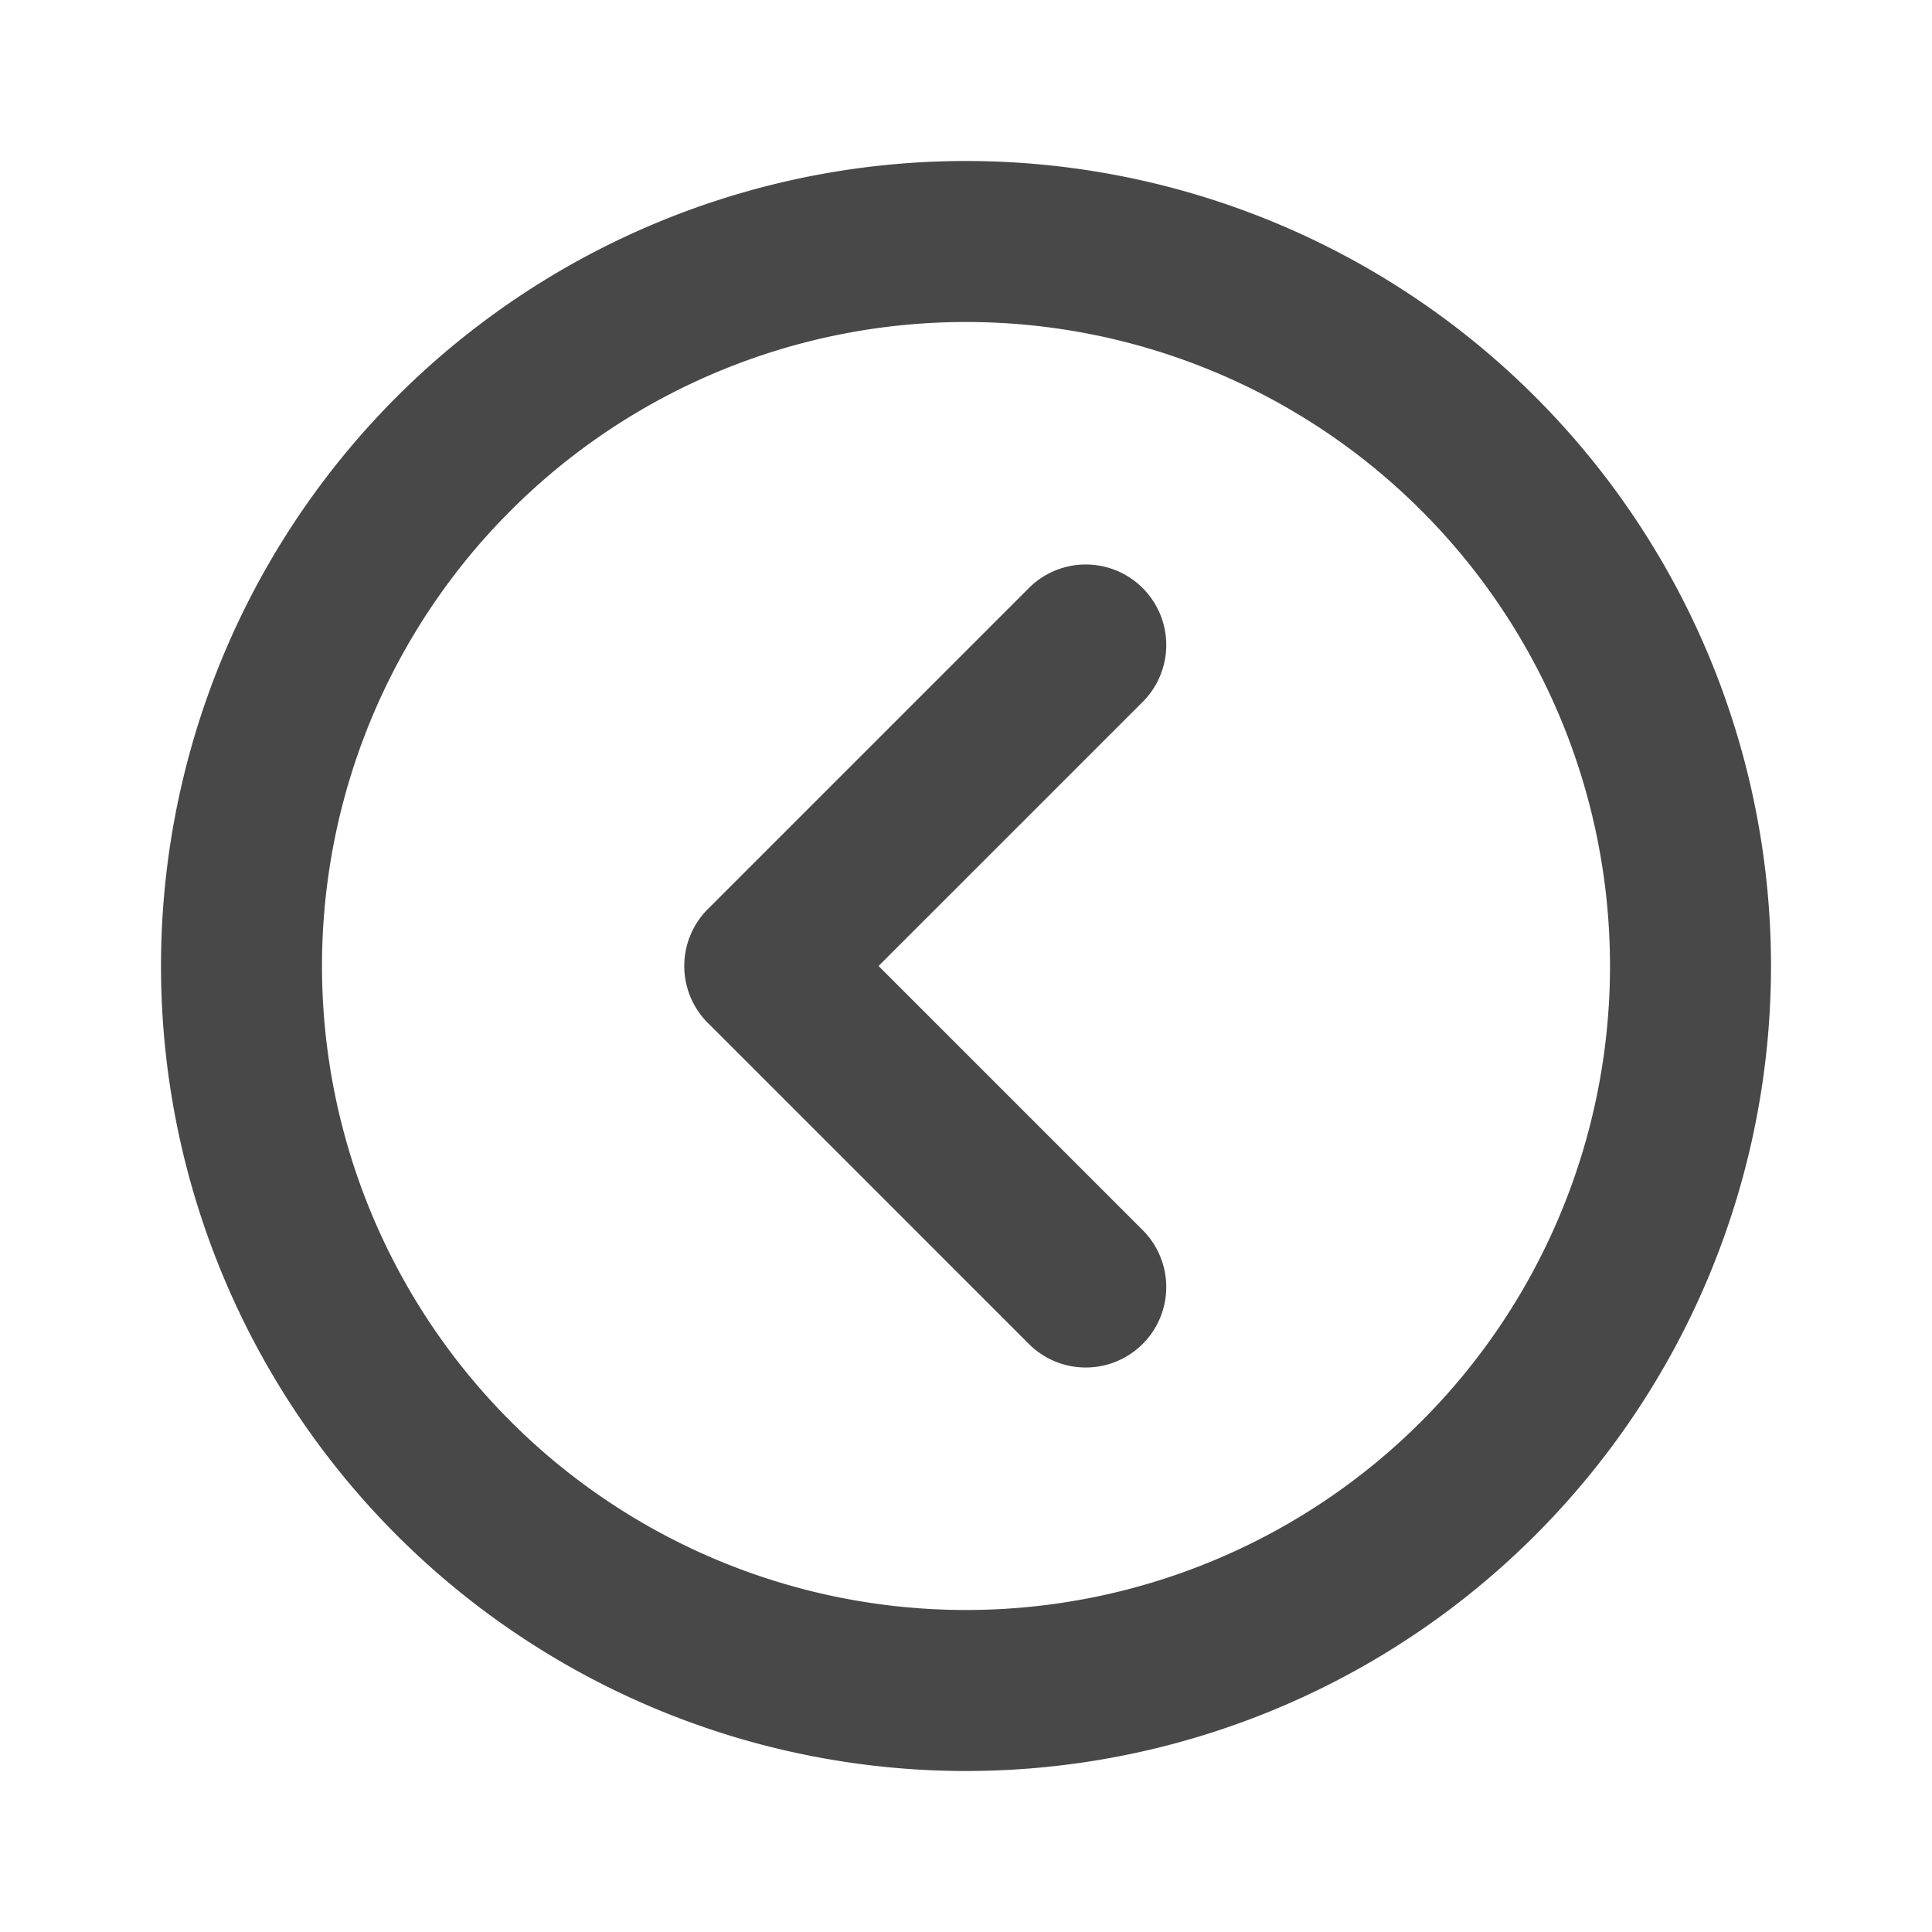 <svg xmlns="http://www.w3.org/2000/svg" viewBox="0 0 24 24">
  <defs>
    <style id="current-color-scheme" type="text/css">
      .ColorScheme-Text { color: #484848 }
    </style>
  </defs>
  <g class="ColorScheme-Text" style="fill:currentColor" transform="translate(12,12)">
    <path d="m 0,-10 a 10,10 0 0 0 0,20 a 10,10 0 0 0 0,-20 m 0,2 a 8,8 0 0 1 0,16 a 8,8 0 0 1 0,-16"/>
    <path d="m -3.207,-0.707 a 1,1 0 0 0 0,1.414 l 4,4 a 1,1 0 0 0 1.414,-1.414 l -3.293,-3.293 3.293,-3.293 a 1,1 0 0 0 -1.414,-1.414"/>
  </g>
</svg>
